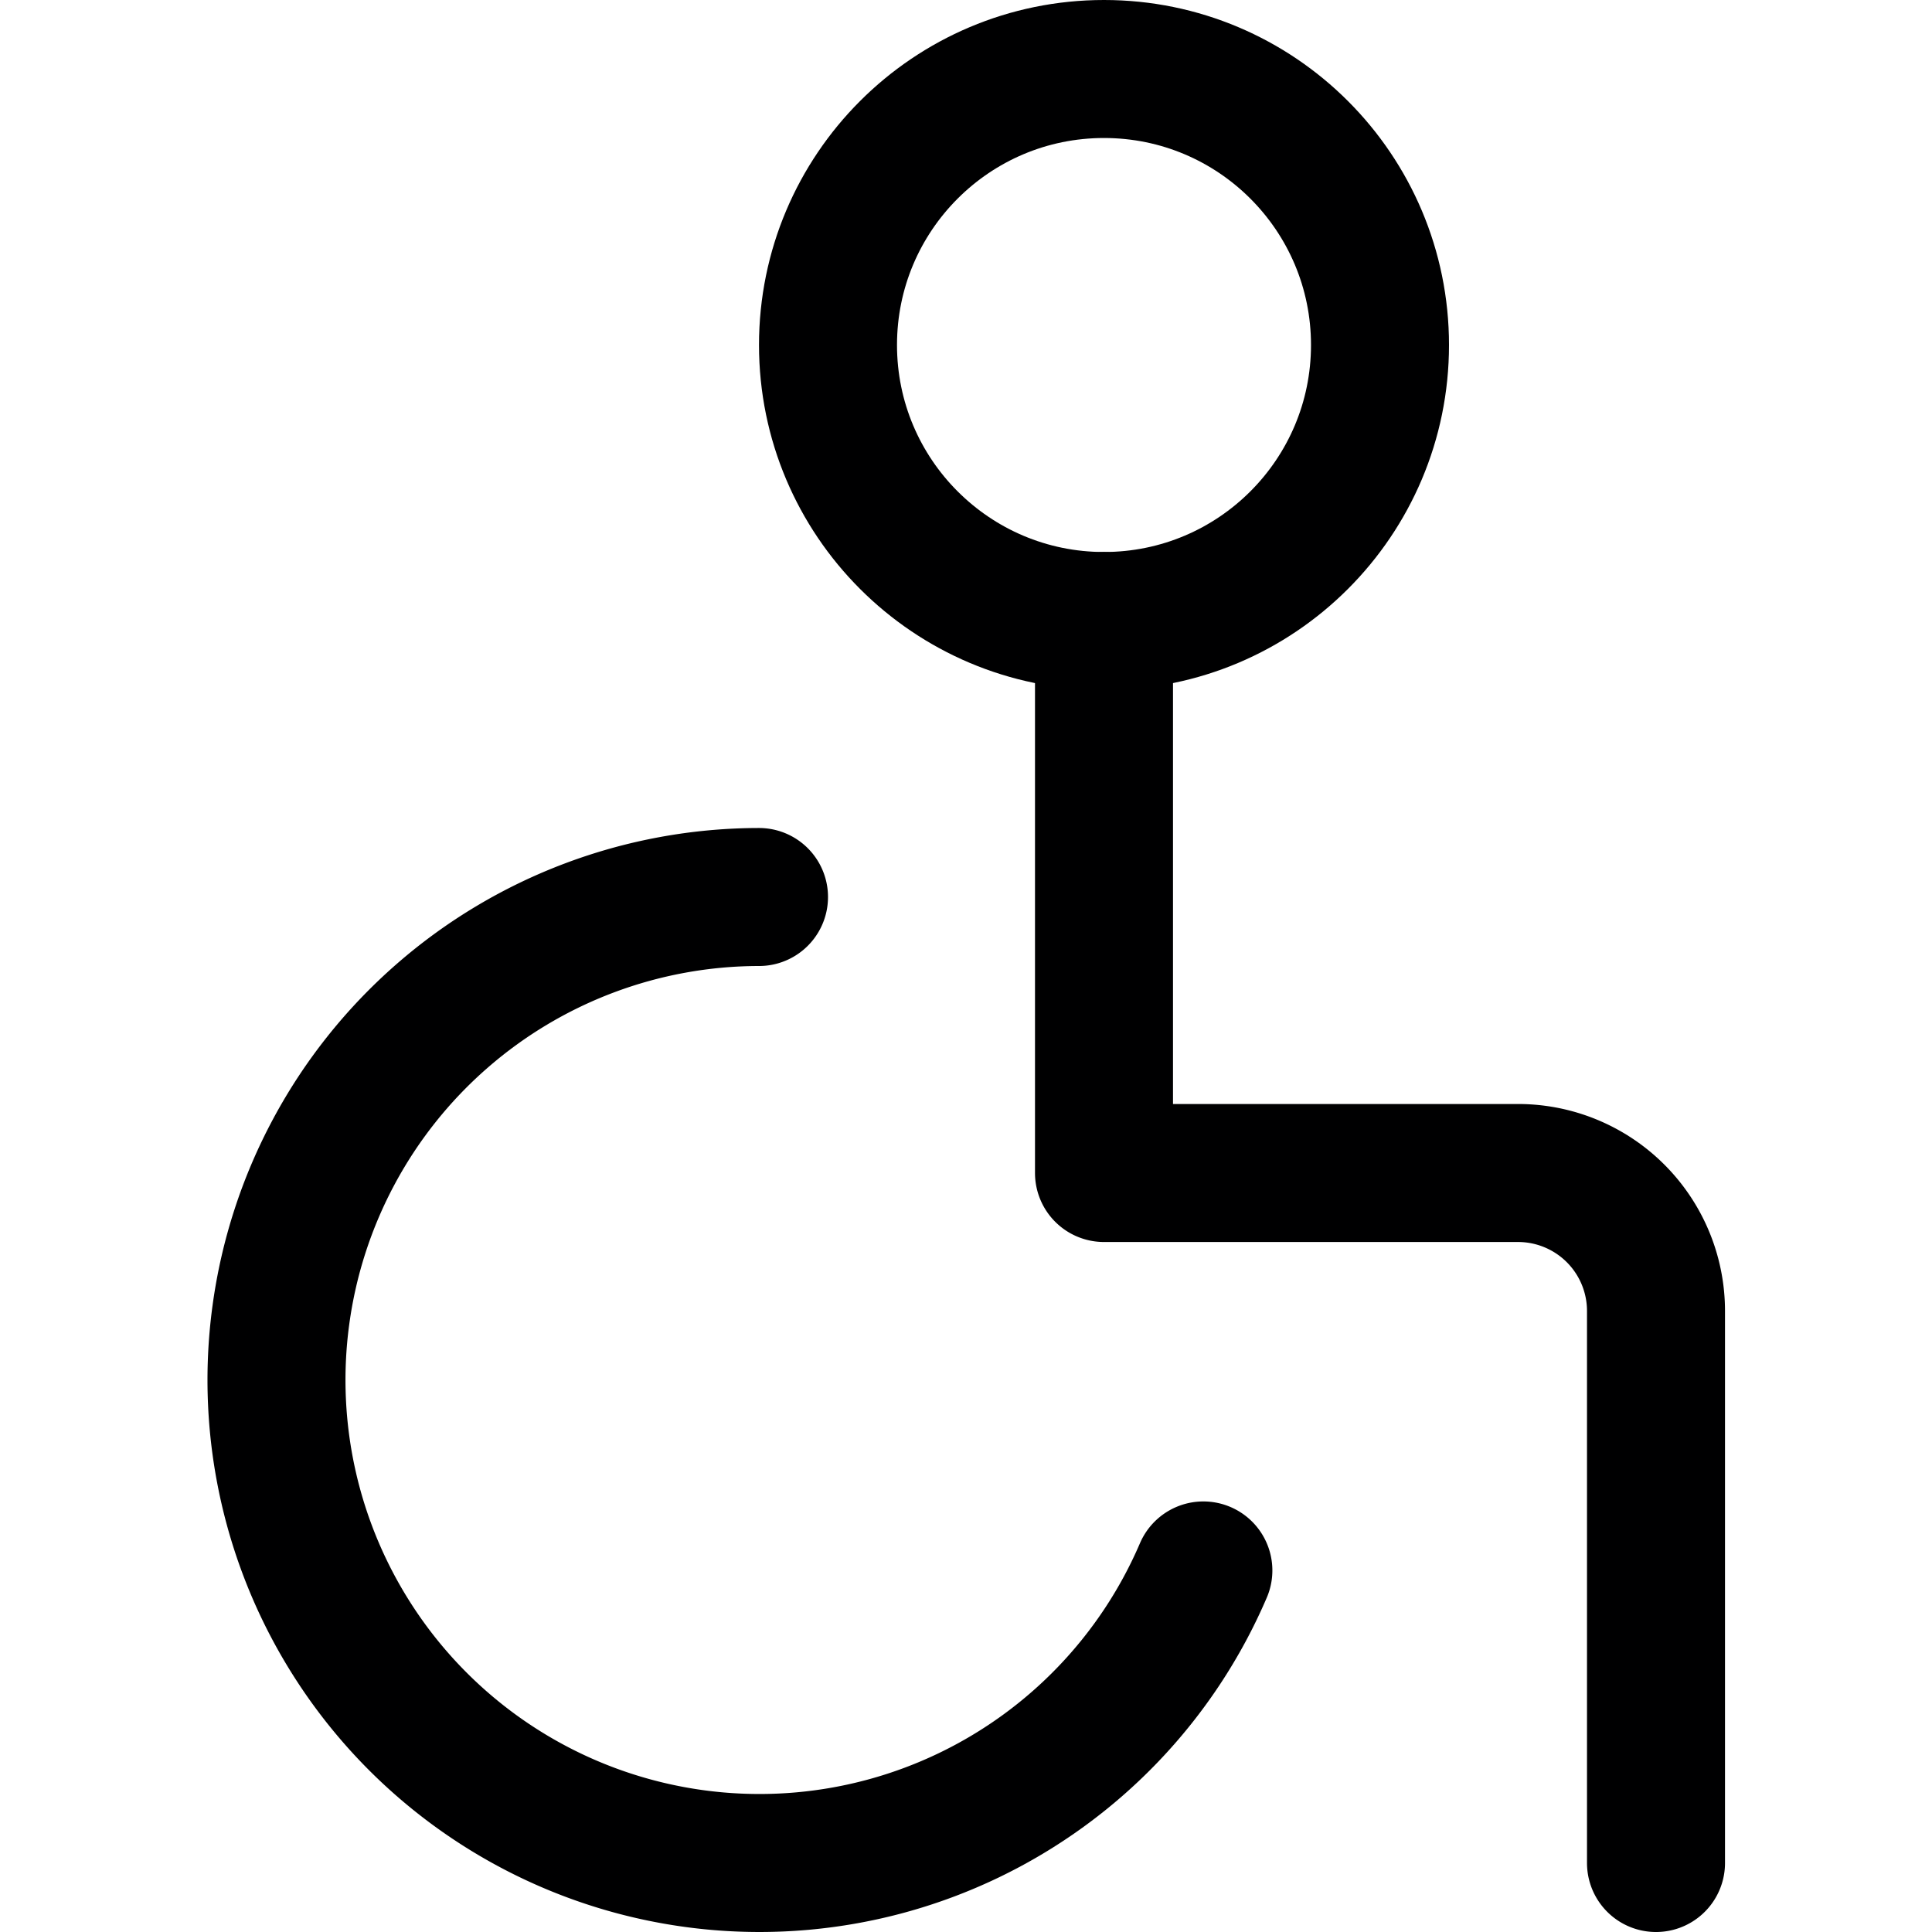 <svg xmlns="http://www.w3.org/2000/svg" viewBox="0 0 14 14">
  <g>
    <circle cx="8" cy="2.5" r="2" style="fill: none;stroke: #000001;stroke-linecap: round;stroke-linejoin: round"/>
    <path d="M8,4.5v4h3a1,1,0,0,1,1,1v4" style="fill: none;stroke: #000001;stroke-linecap: round;stroke-linejoin: round"/>
    <path d="M5.5,6.5a3.5,3.5,0,1,0,3.22,4.88" style="fill: none;stroke: #000001;stroke-linecap: round;stroke-linejoin: round"/>
  </g>
</svg>
